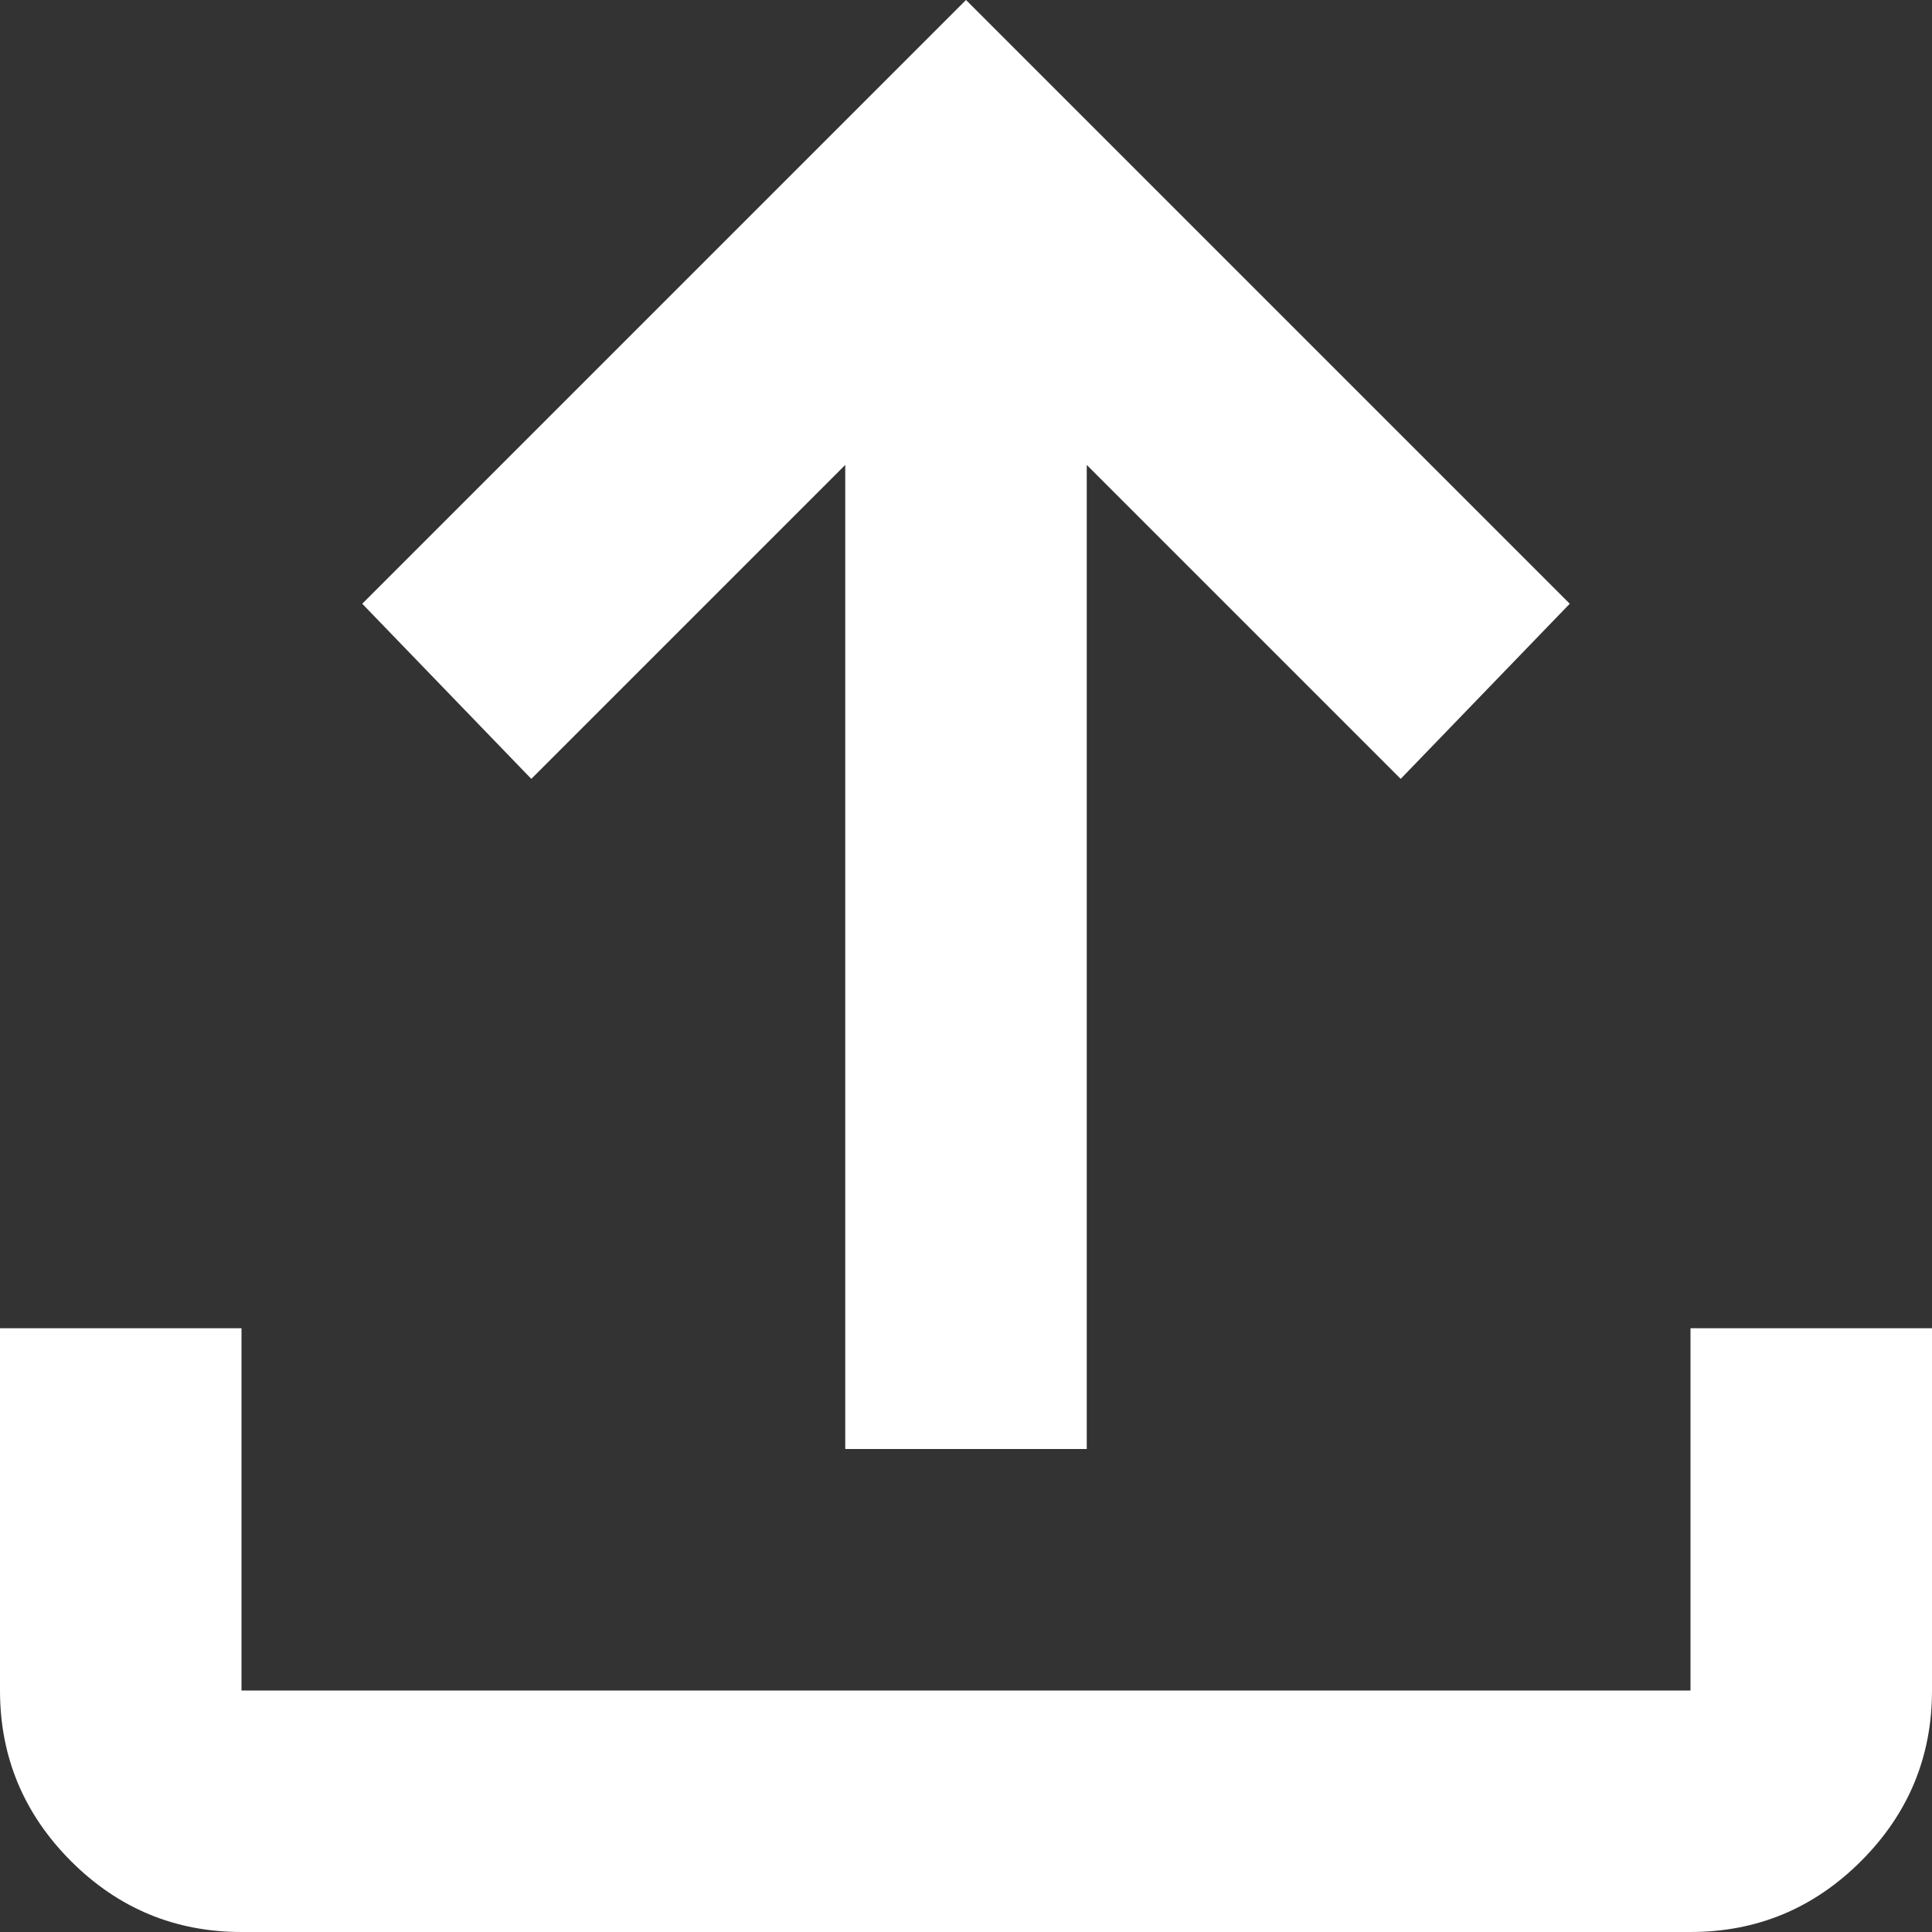<svg width="14" height="14" viewBox="0 0 14 14" fill="none" xmlns="http://www.w3.org/2000/svg">
<rect x="0" y="0" width="14" height="14" fill="#333333" stroke="none"/>
<path d="M1.75 14C1.269 14 0.857 13.829 0.514 13.486C0.172 13.143 0 12.731 0 12.25V9.625H1.75V12.25H12.25V9.625H14V12.25C14 12.731 13.829 13.143 13.486 13.486C13.143 13.829 12.731 14 12.25 14H1.75ZM6.125 10.5V3.369L3.85 5.644L2.625 4.375L7 0L11.375 4.375L10.15 5.644L7.875 3.369V10.5H6.125Z" fill="white"/>
</svg>
